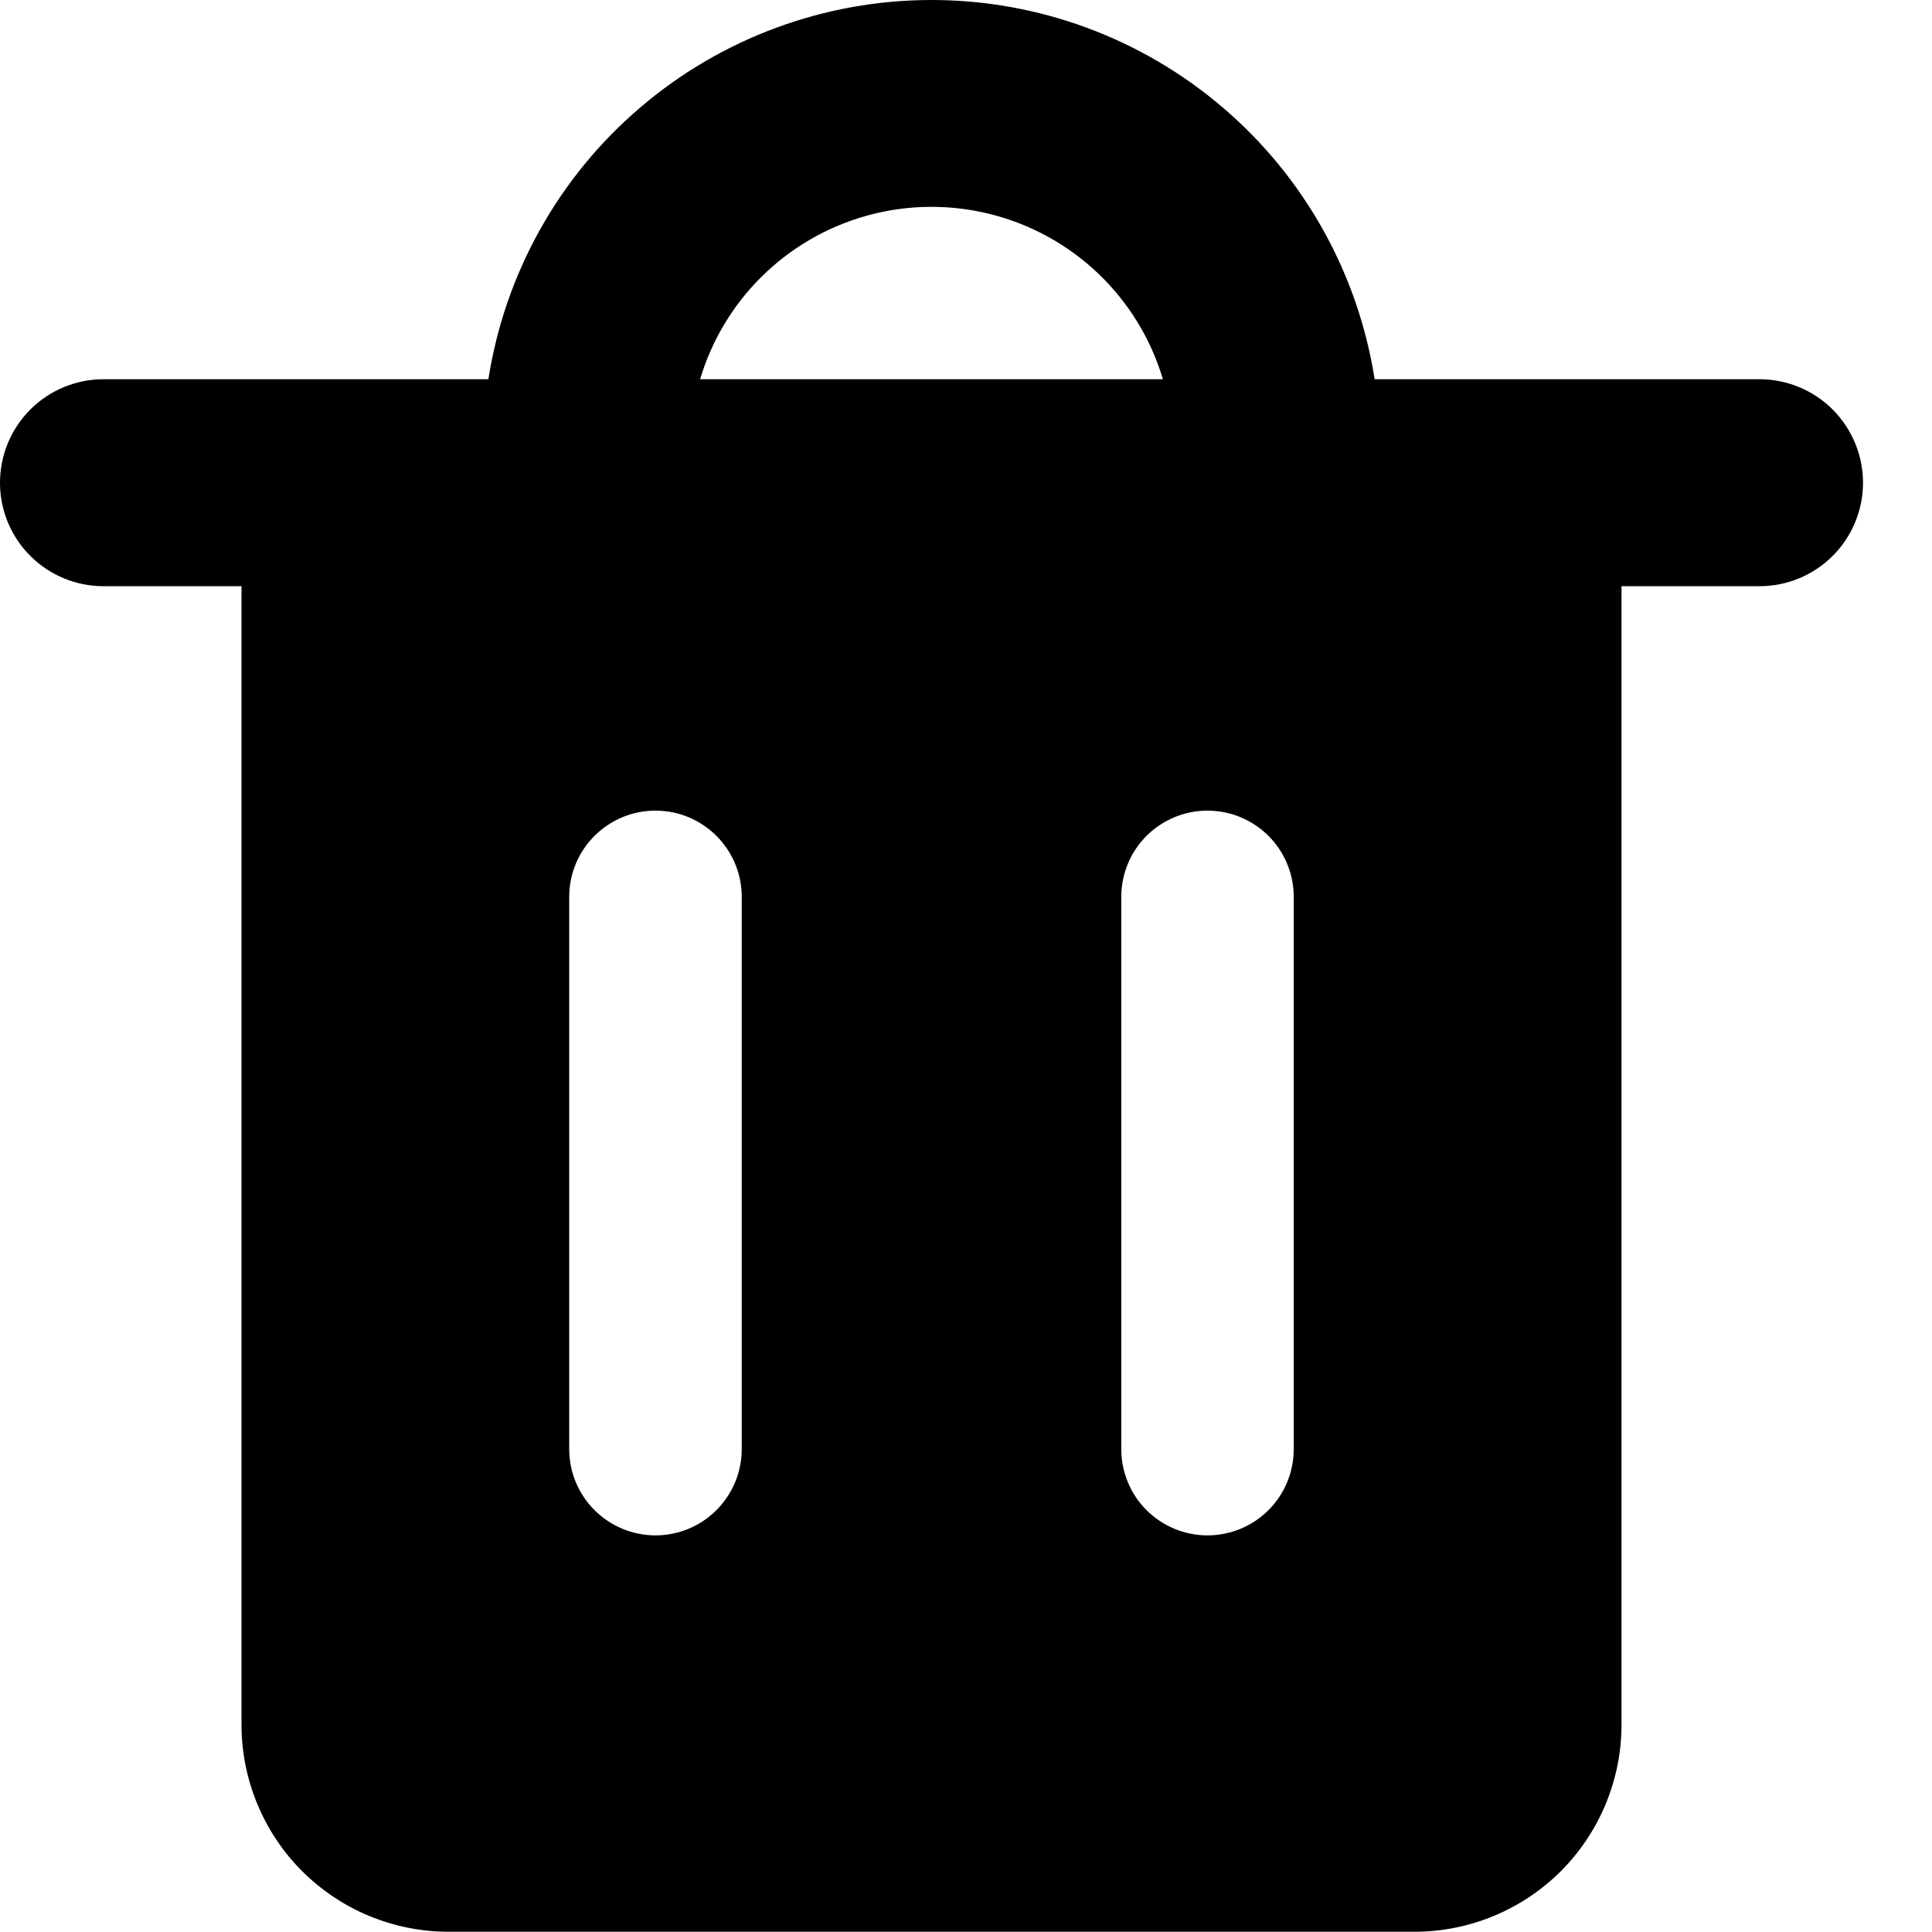 <svg width="24" height="24" viewBox="0 0 24 24" fill="none" xmlns="http://www.w3.org/2000/svg">
<path fill-rule="evenodd" clip-rule="evenodd" d="M9.451 3.447C9.818 3.08 10.274 2.815 10.775 2.677C11.276 2.539 11.804 2.534 12.307 2.661C12.811 2.788 13.273 3.044 13.648 3.403C14.023 3.763 14.298 4.213 14.446 4.711H8.697C8.839 4.234 9.098 3.799 9.451 3.447ZM6.067 4.711C6.272 3.398 6.939 2.202 7.949 1.339C8.958 0.475 10.243 0 11.571 0C12.9 0 14.185 0.475 15.194 1.339C16.203 2.202 16.871 3.398 17.076 4.711H21.857C22.198 4.711 22.525 4.846 22.766 5.087C23.007 5.329 23.143 5.656 23.143 5.997C23.143 6.338 23.007 6.665 22.766 6.906C22.525 7.147 22.198 7.282 21.857 7.282H20.143V21.425C20.143 21.763 20.076 22.097 19.947 22.409C19.818 22.721 19.628 23.005 19.39 23.244C19.151 23.482 18.867 23.672 18.555 23.801C18.244 23.93 17.909 23.997 17.571 23.997H5.571C5.234 23.997 4.899 23.93 4.587 23.801C4.275 23.672 3.992 23.482 3.753 23.244C3.514 23.005 3.325 22.721 3.196 22.409C3.067 22.097 3 21.763 3 21.425V7.282H1.286C0.945 7.282 0.618 7.147 0.377 6.906C0.135 6.665 0 6.338 0 5.997C0 5.656 0.135 5.329 0.377 5.087C0.618 4.846 0.945 4.711 1.286 4.711H6.067ZM8.143 10.07C8.734 10.07 9.214 10.55 9.214 11.141V18.002C9.214 18.286 9.101 18.558 8.9 18.759C8.7 18.96 8.427 19.073 8.143 19.073C7.859 19.073 7.586 18.96 7.385 18.759C7.184 18.558 7.071 18.286 7.071 18.002V11.141C7.071 10.55 7.551 10.07 8.143 10.07ZM16.071 11.141C16.071 10.857 15.959 10.585 15.758 10.384C15.557 10.183 15.284 10.07 15 10.07C14.716 10.07 14.443 10.183 14.242 10.384C14.041 10.585 13.929 10.857 13.929 11.141V18.002C13.929 18.286 14.041 18.558 14.242 18.759C14.443 18.96 14.716 19.073 15 19.073C15.284 19.073 15.557 18.96 15.758 18.759C15.959 18.558 16.071 18.286 16.071 18.002V11.141Z" fill="black"/>
</svg>
